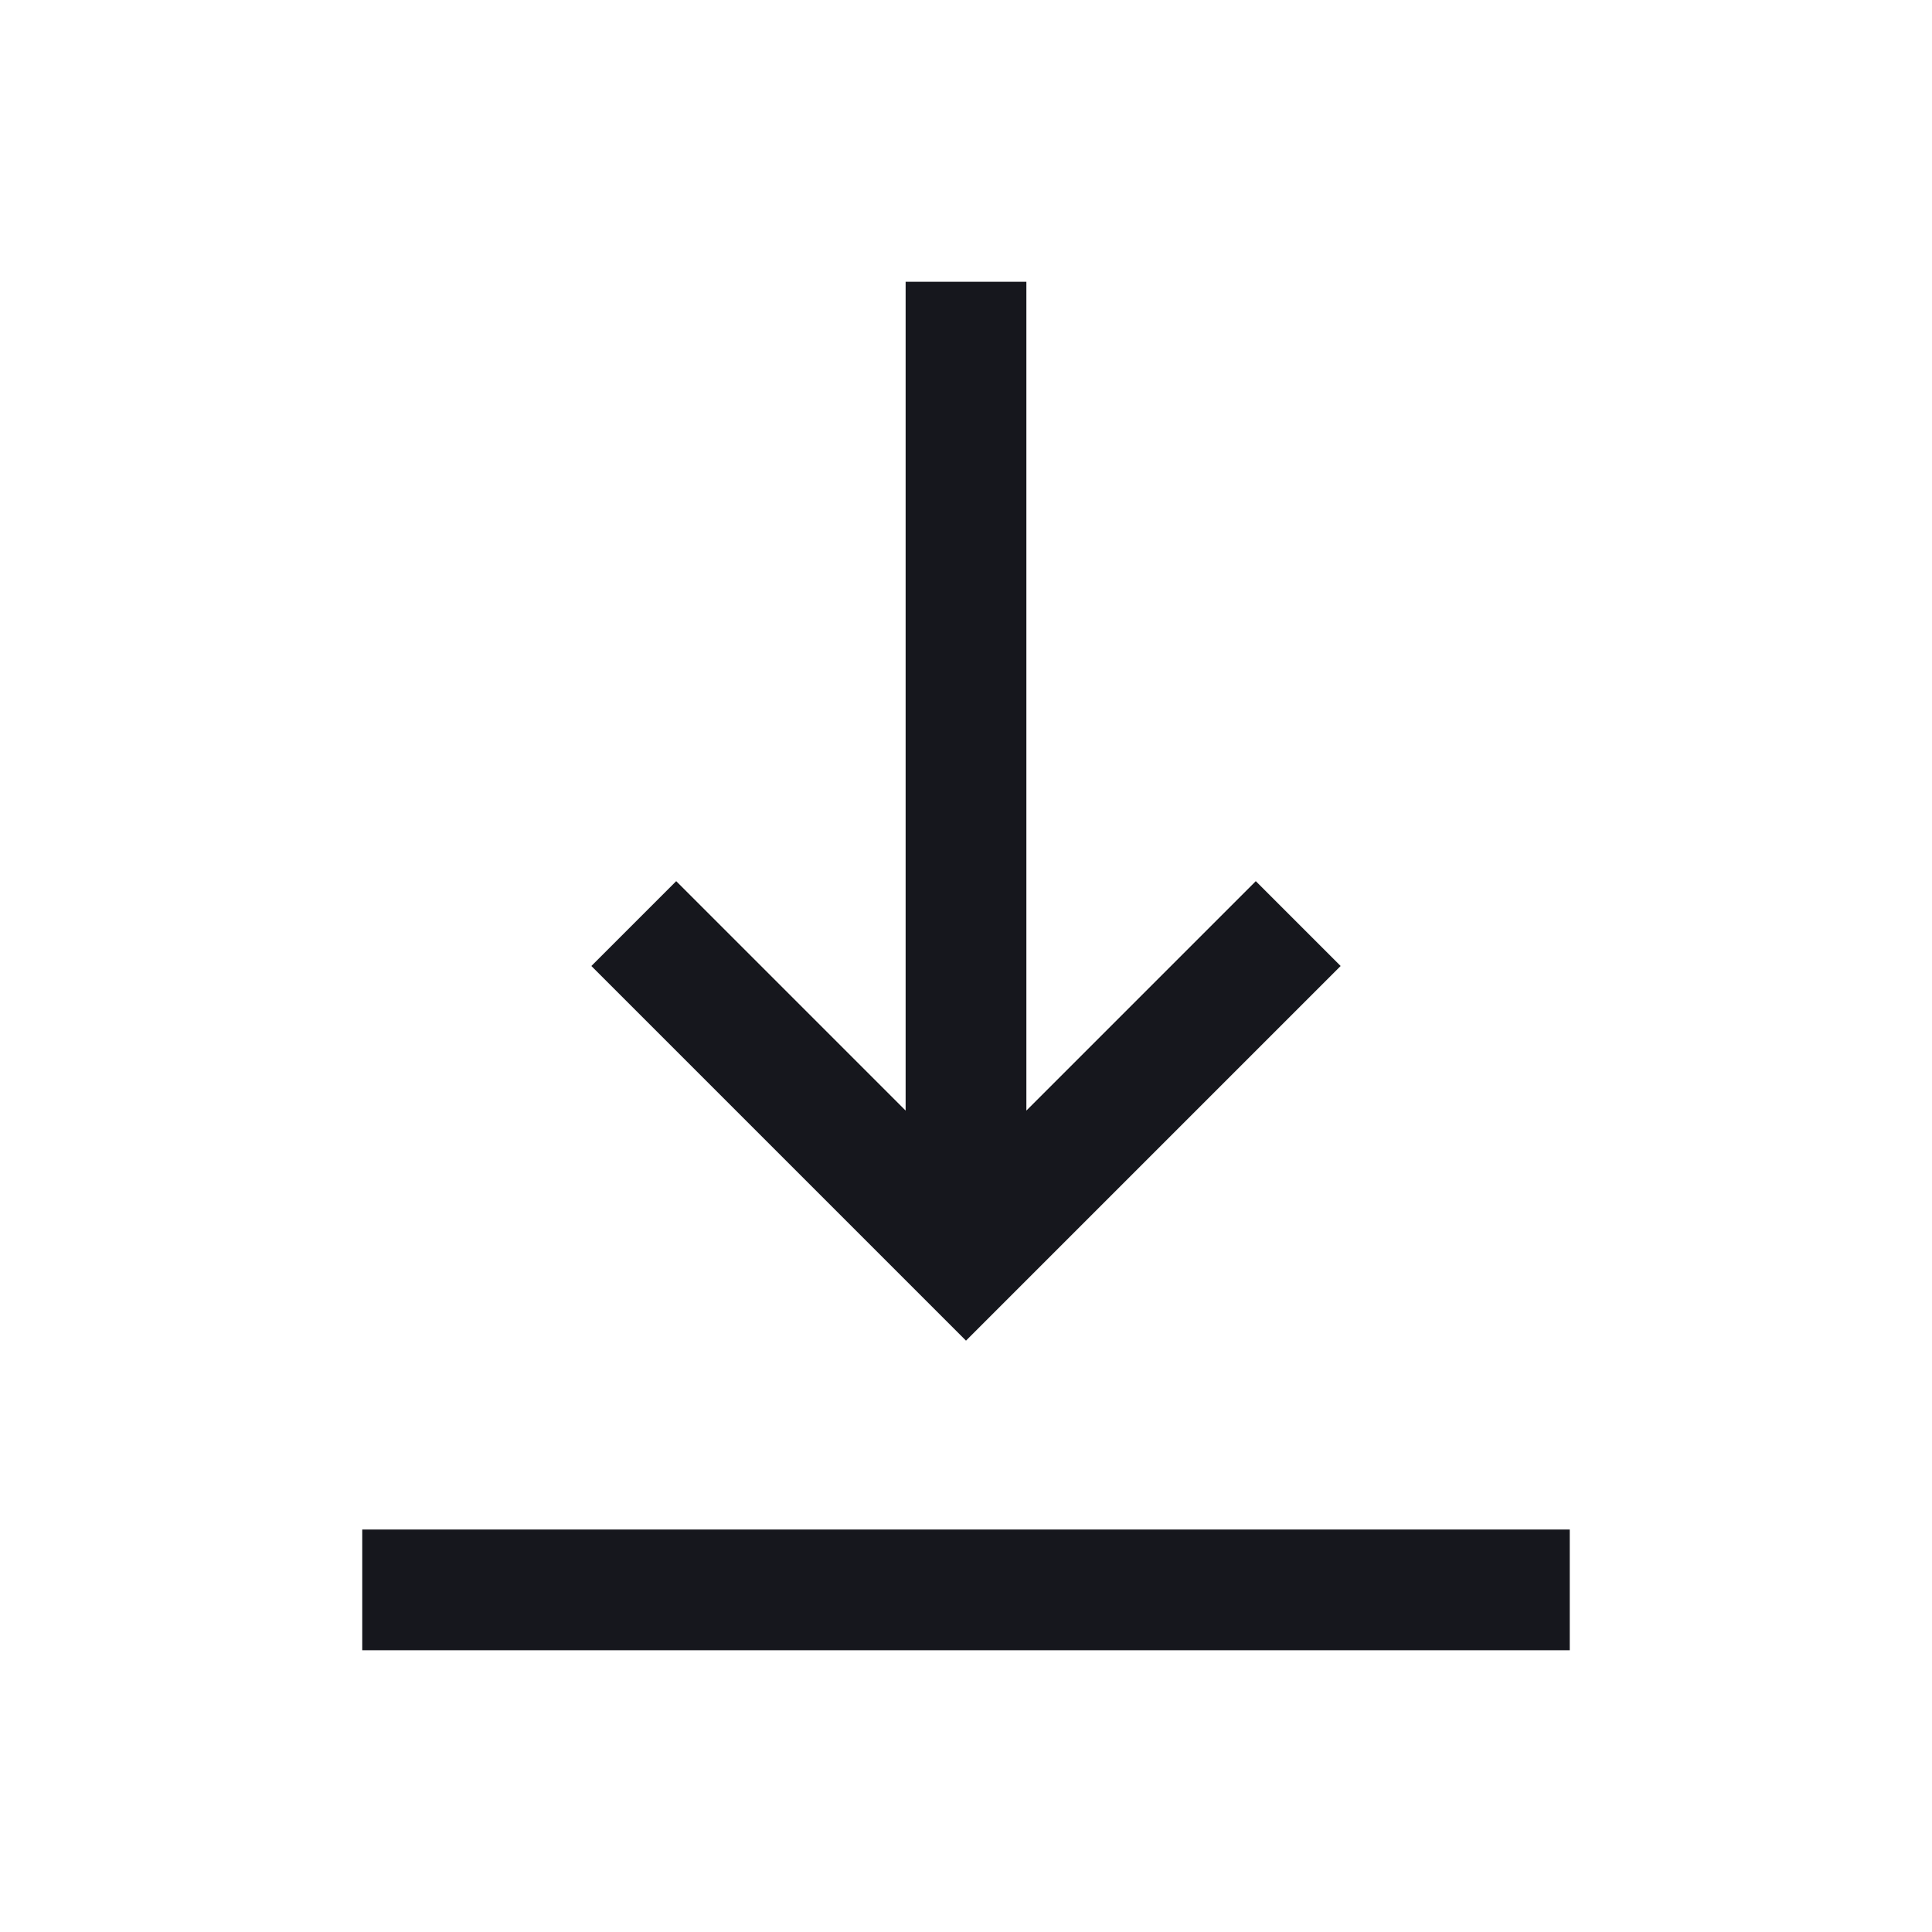 <svg width="24" height="24" viewBox="0 0 24 24" xmlns="http://www.w3.org/2000/svg">
    <path d="M4.5 20.5V19h15v1.5h-15zm7.5-3.846L7.346 12 8.4 10.946l2.85 2.85V3.5h1.5v10.296l2.85-2.85L16.654 12 12 16.654z" fill="#16171D" fill-rule="evenodd"/>
</svg>
